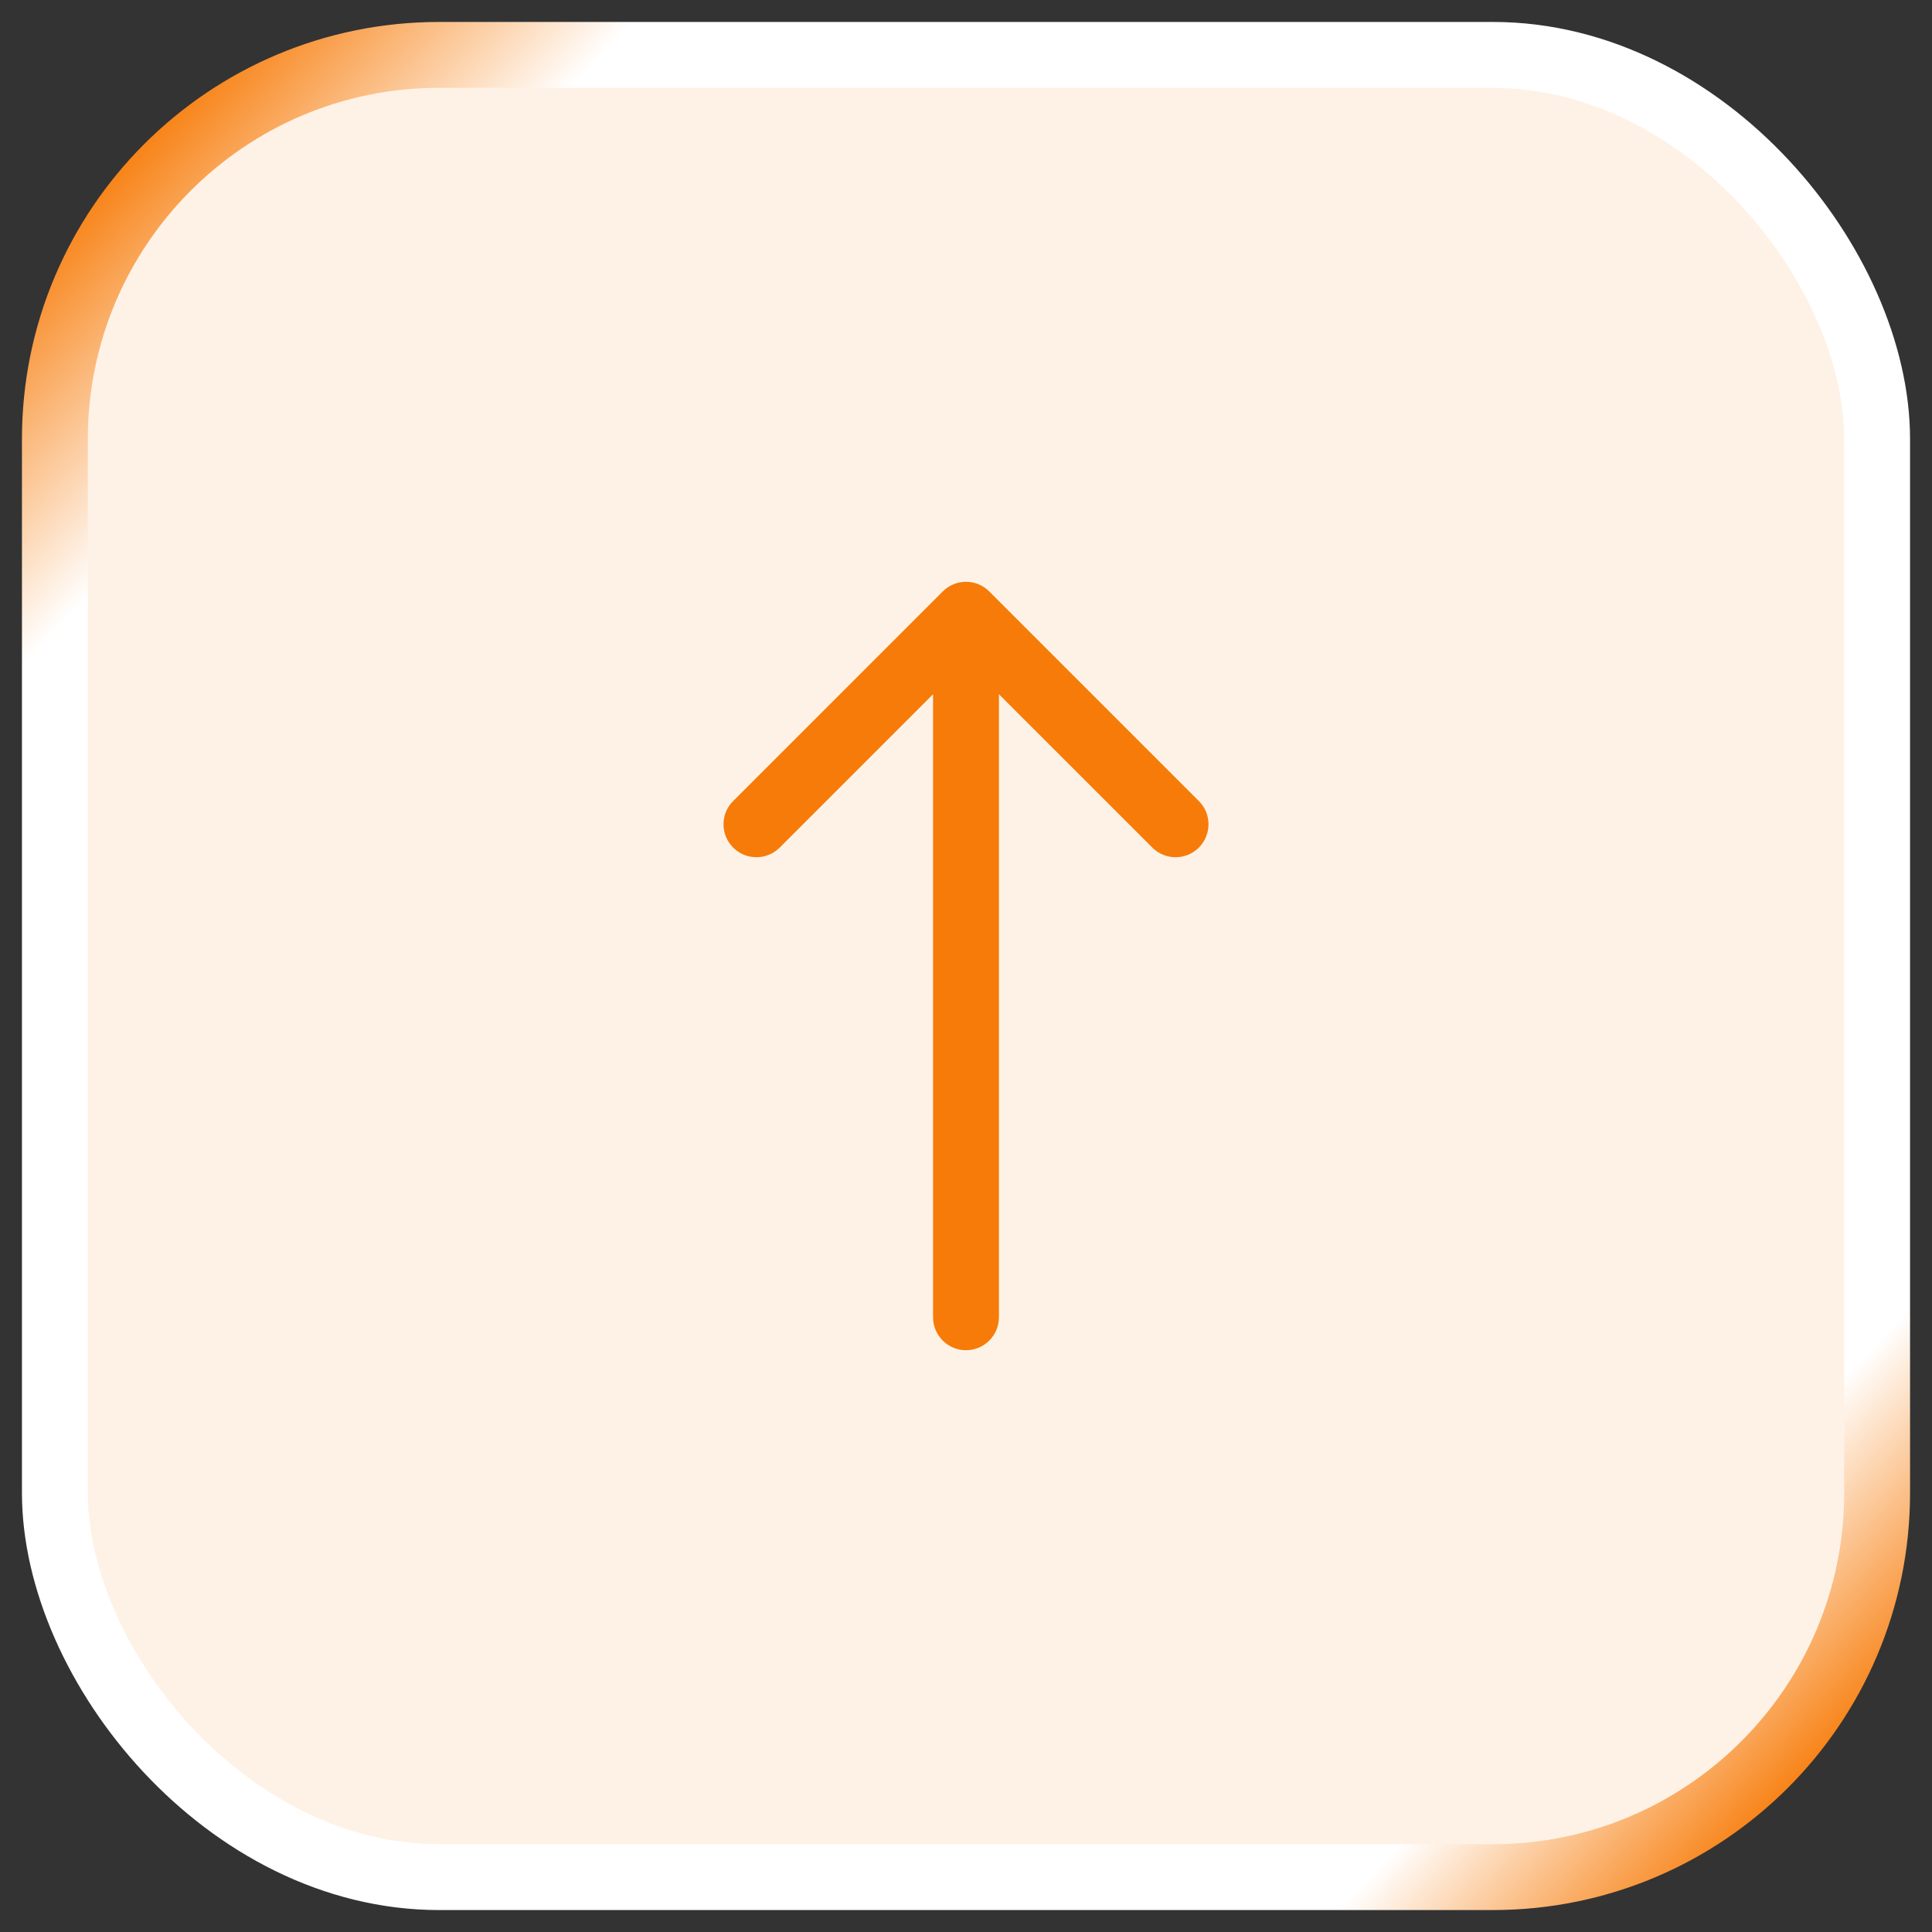 <svg width="44" height="44" viewBox="0 0 44 44" fill="none" xmlns="http://www.w3.org/2000/svg">
<rect x="0" y="0" width="44" height="44" fill="#333333" stroke="none"/>
<rect x="1.25" y="1.25" width="41.5" height="41.5" rx="8.75" fill="#FEF2E6"/>
<rect x="1.25" y="1.25" width="41.5" height="41.5" rx="8.75" stroke="url(#paint0_linear_220_7991)" stroke-width="1.5"/>
<path d="M21.25 30C21.25 30.414 21.586 30.75 22 30.75C22.414 30.75 22.75 30.414 22.75 30L21.25 30ZM22.53 13.47C22.237 13.177 21.763 13.177 21.47 13.47L16.697 18.243C16.404 18.535 16.404 19.01 16.697 19.303C16.99 19.596 17.465 19.596 17.757 19.303L22 15.061L26.243 19.303C26.535 19.596 27.01 19.596 27.303 19.303C27.596 19.01 27.596 18.535 27.303 18.243L22.53 13.47ZM22.75 30L22.75 14L21.25 14L21.25 30L22.75 30Z" fill="#F77B08"/>
<defs>
<linearGradient id="paint0_linear_220_7991" x1="2" y1="4" x2="41" y2="41" gradientUnits="userSpaceOnUse">
<stop stop-color="#F77B08"/>
<stop offset="0.123" stop-color="white"/>
<stop offset="0.89" stop-color="white"/>
<stop offset="1" stop-color="#F77B08"/>
</linearGradient>
</defs>
</svg>
